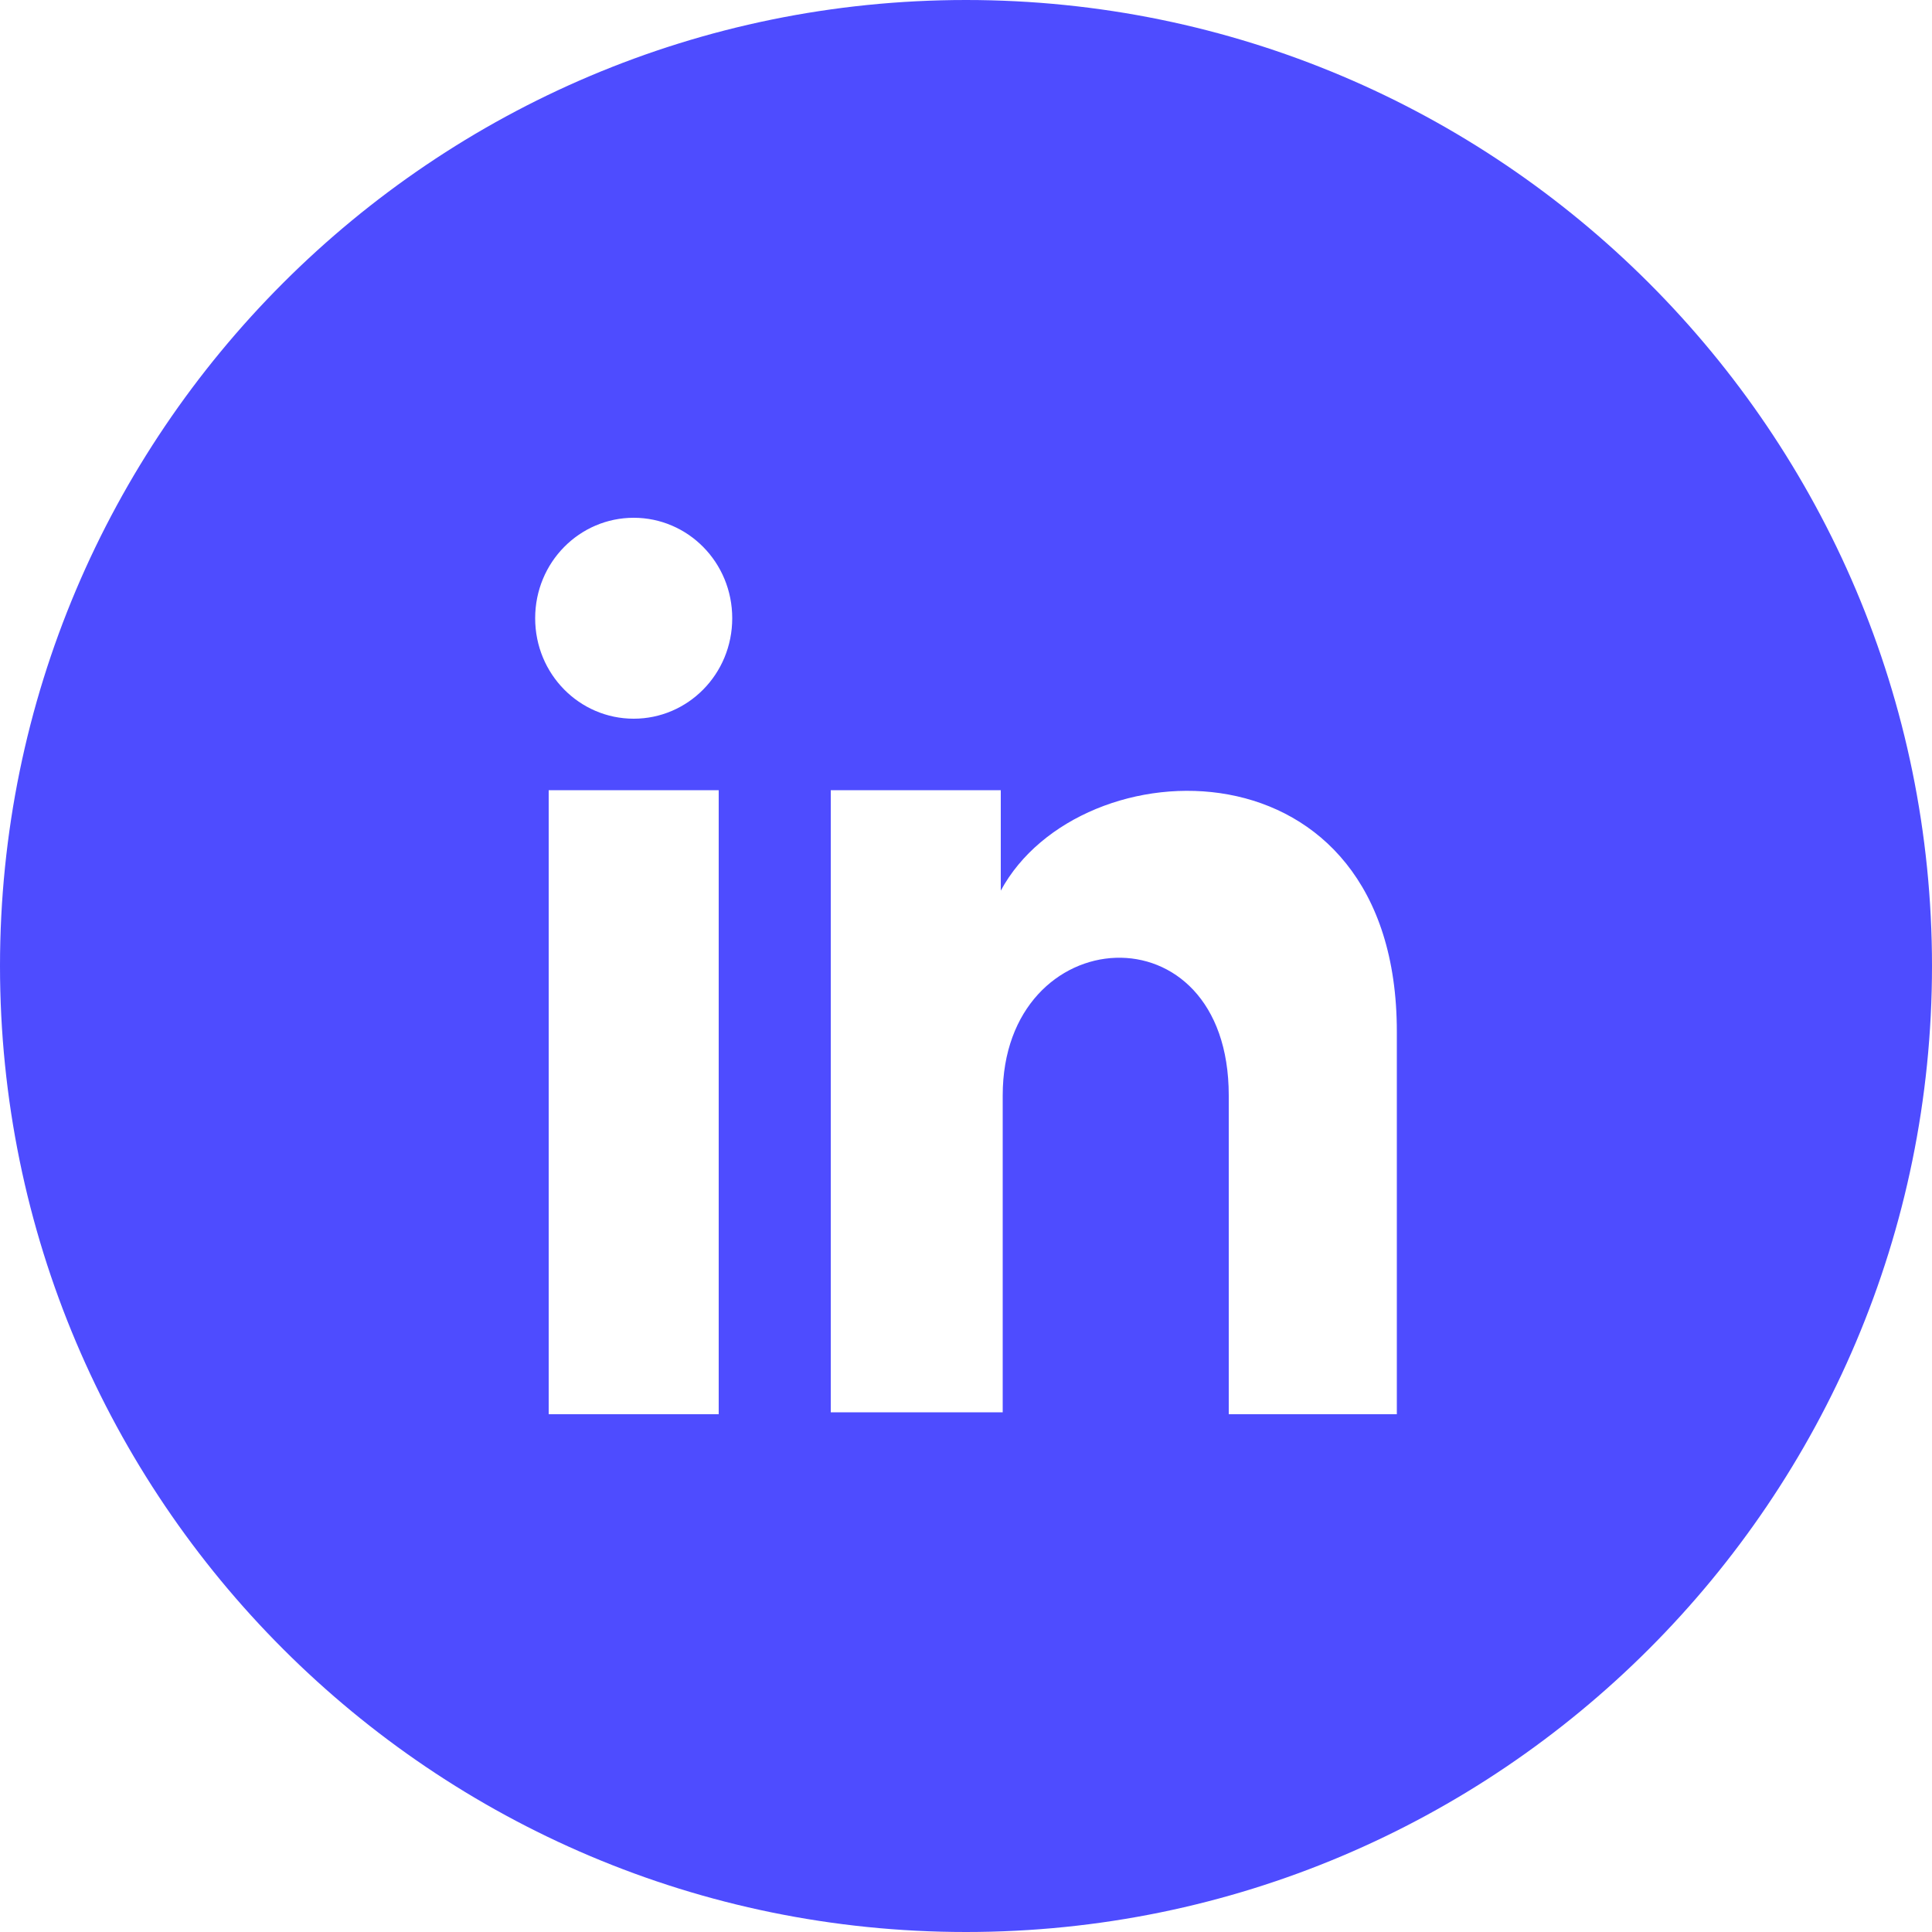 <?xml version="1.0" encoding="UTF-8"?>
<svg enable-background="new 0 0 100 100" version="1.1" viewBox="0 0 100 100" xml:space="preserve" xmlns="http://www.w3.org/2000/svg">
<style type="text/css">
	.st0{fill:#4E4CFF;}
</style>
<path class="st0" d="m50 0c-27.6 0-50 22.4-50 50s22.4 50 50 50 50-22.4 50-50-22.4-50-50-50zm-12.8 73.2h-8.8v-32.3h8.8v32.3zm-4.4-36c-2.8 0-5.1-2.3-5.1-5.2s2.3-5.2 5.1-5.2 5.1 2.3 5.1 5.2-2.3 5.2-5.1 5.2zm39.6 36h-8.8v-16.5c0-9.9-11.7-9.1-11.7 0v16.4h-8.9v-32.2h8.8v5.2c4.1-7.6 20.5-8.1 20.5 7.3v19.8z"/>
</svg>
